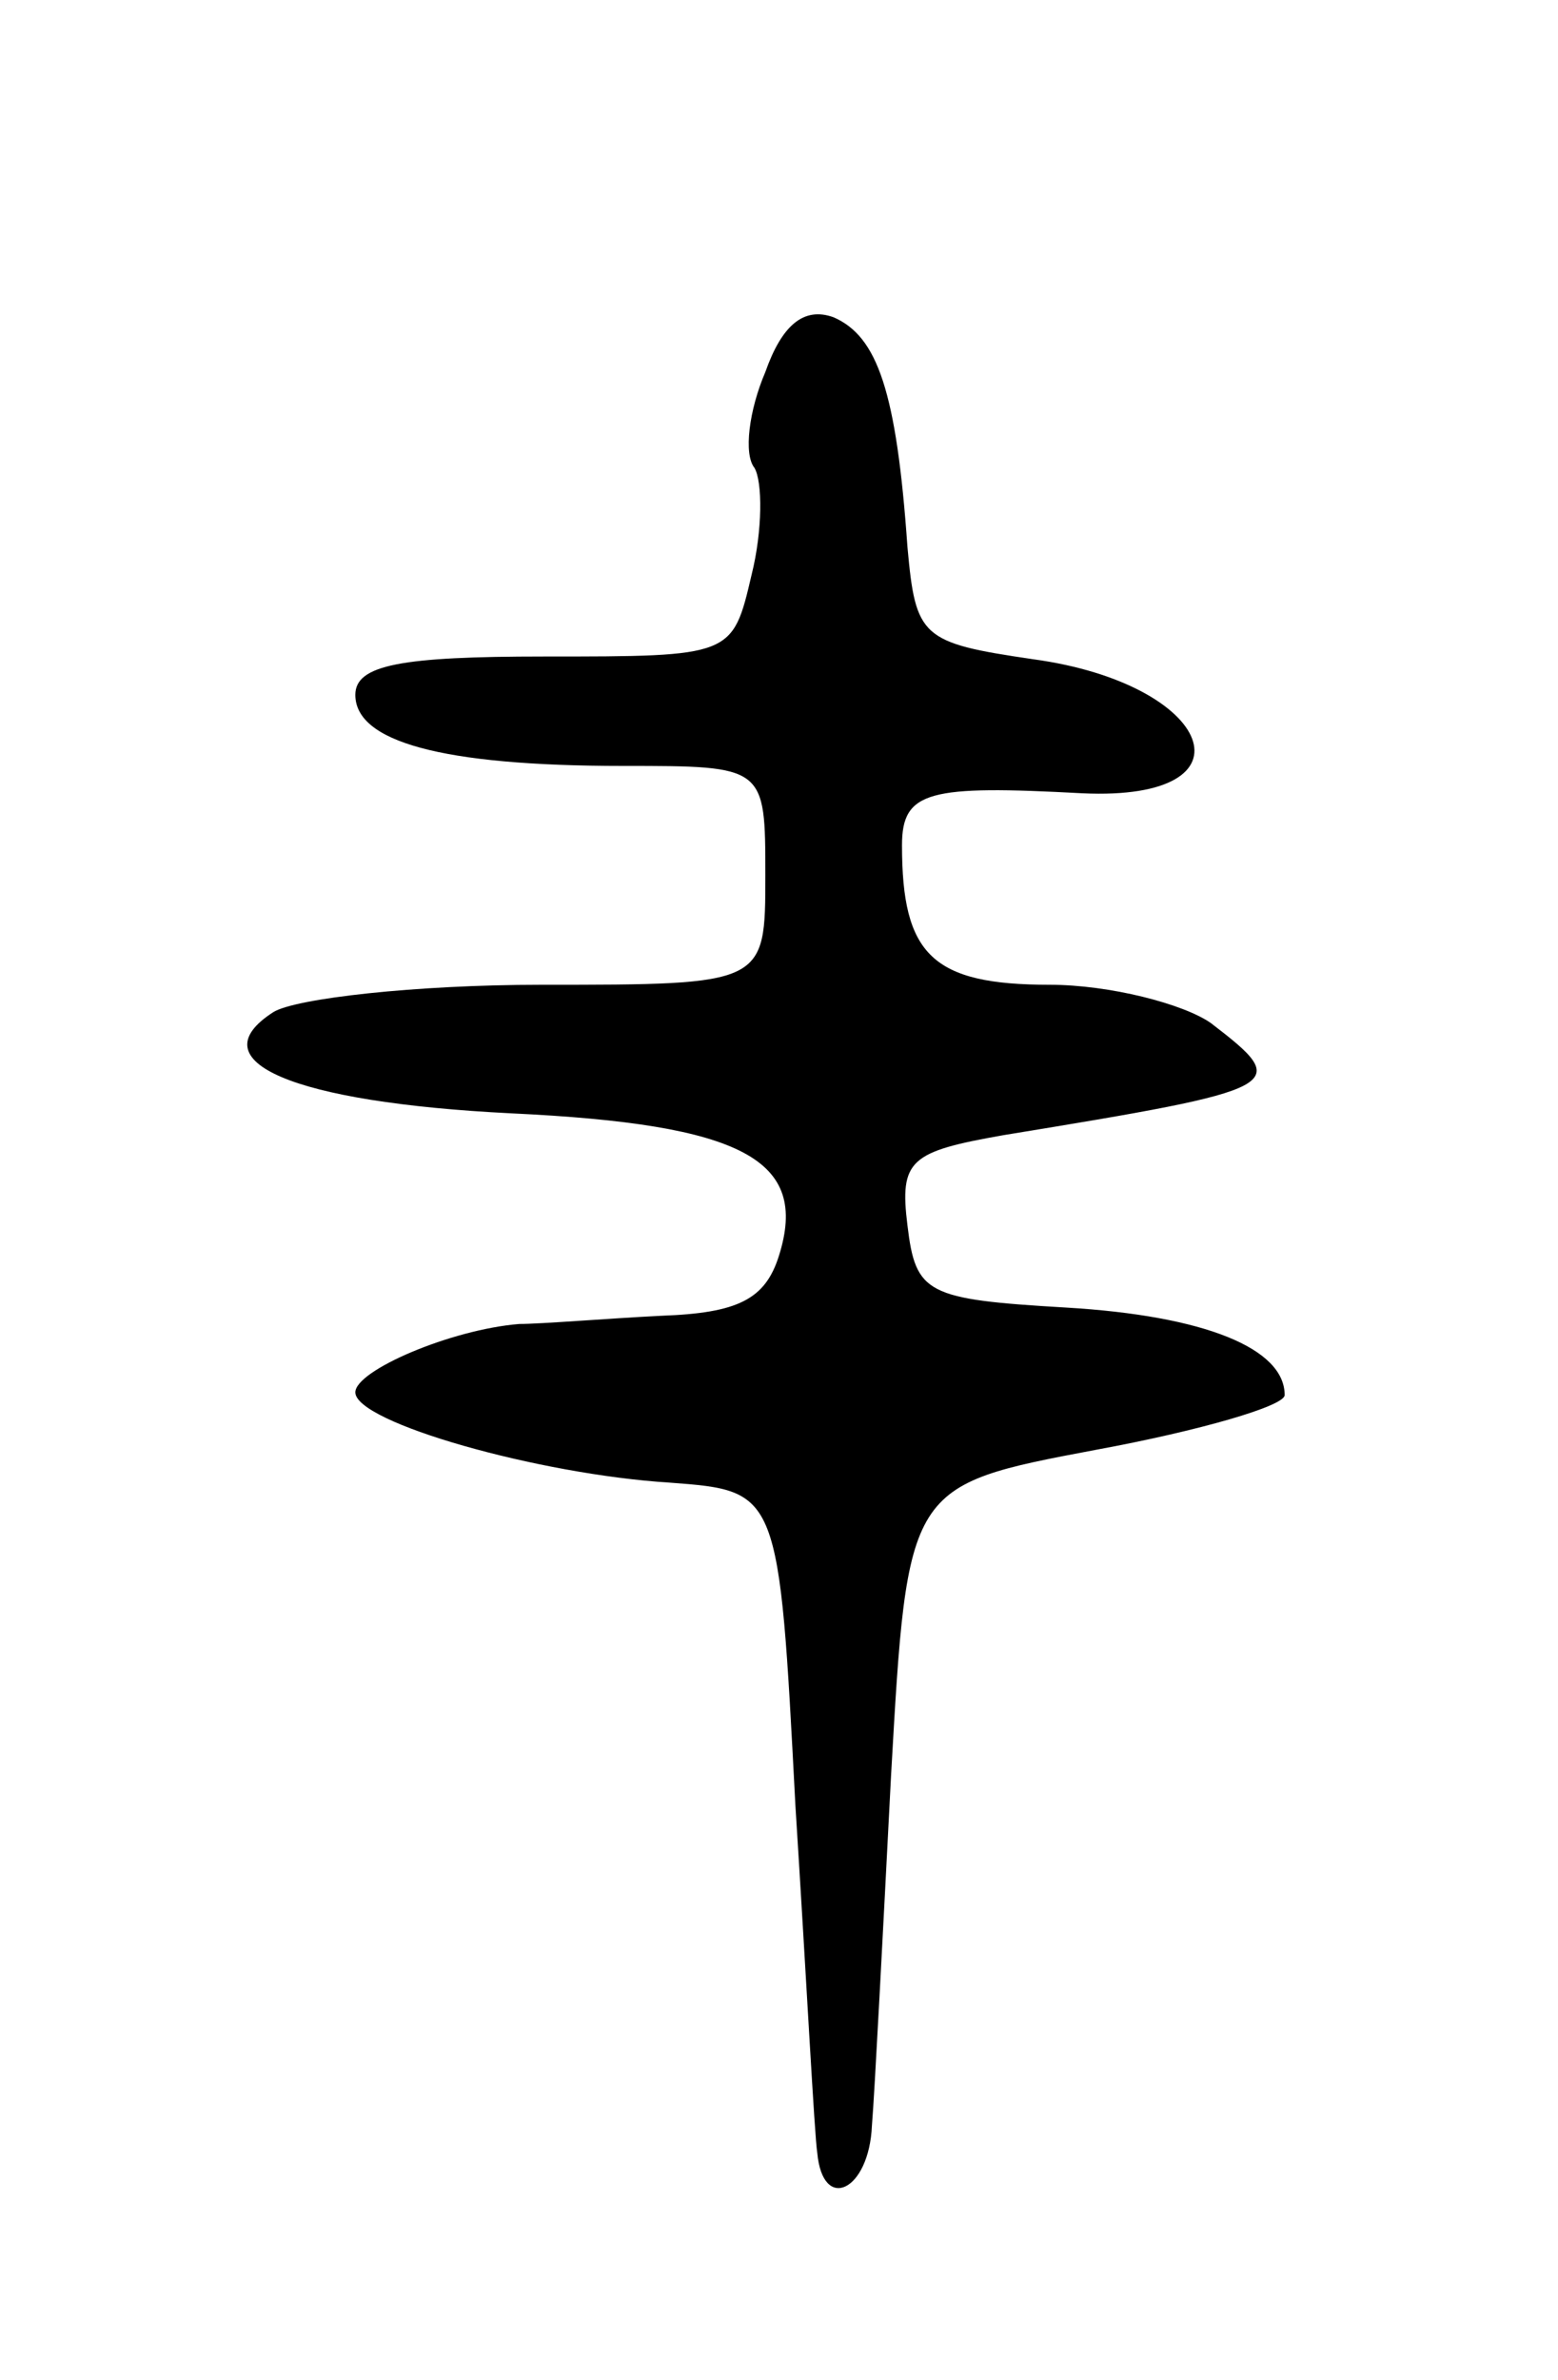 <svg version="1.0" xmlns="http://www.w3.org/2000/svg"
 width="57pt" height="87pt" viewBox="0 0 57 87"
 preserveAspectRatio="xMidYMid meet">
<g transform="translate(0,87) scale(0.1,-0.1)"
fill="#000000" stroke="none">
<path d="M280 734 c-6 -14 -8 -30 -4 -35 3 -5 3 -23 -1 -39 -7 -30 -7 -30 -76
-30 -52 0 -69 -3 -69 -14 0 -17 31 -26 98 -26 52 0 52 0 52 -40 0 -40 0 -40
-82 -40 -46 0 -90 -5 -98 -10 -28 -18 7 -33 87 -37 85 -4 109 -17 98 -52 -5
-16 -15 -21 -43 -22 -20 -1 -44 -3 -52 -3 -25 -2 -60 -17 -60 -25 0 -11 67
-30 115 -33 40 -3 40 -3 46 -118 4 -63 7 -121 8 -127 2 -22 19 -14 20 10 1 12
4 70 7 128 6 106 6 106 75 119 38 7 69 16 69 20 0 17 -29 29 -80 32 -51 3 -55
5 -58 30 -3 24 1 27 35 33 104 17 106 18 76 41 -10 7 -37 14 -59 14 -43 0 -54
11 -54 51 0 20 10 22 66 19 65 -3 48 40 -18 49 -41 6 -43 8 -46 41 -4 57 -11
77 -27 84 -11 4 -19 -3 -25 -20z"/>
</g>
</svg>

